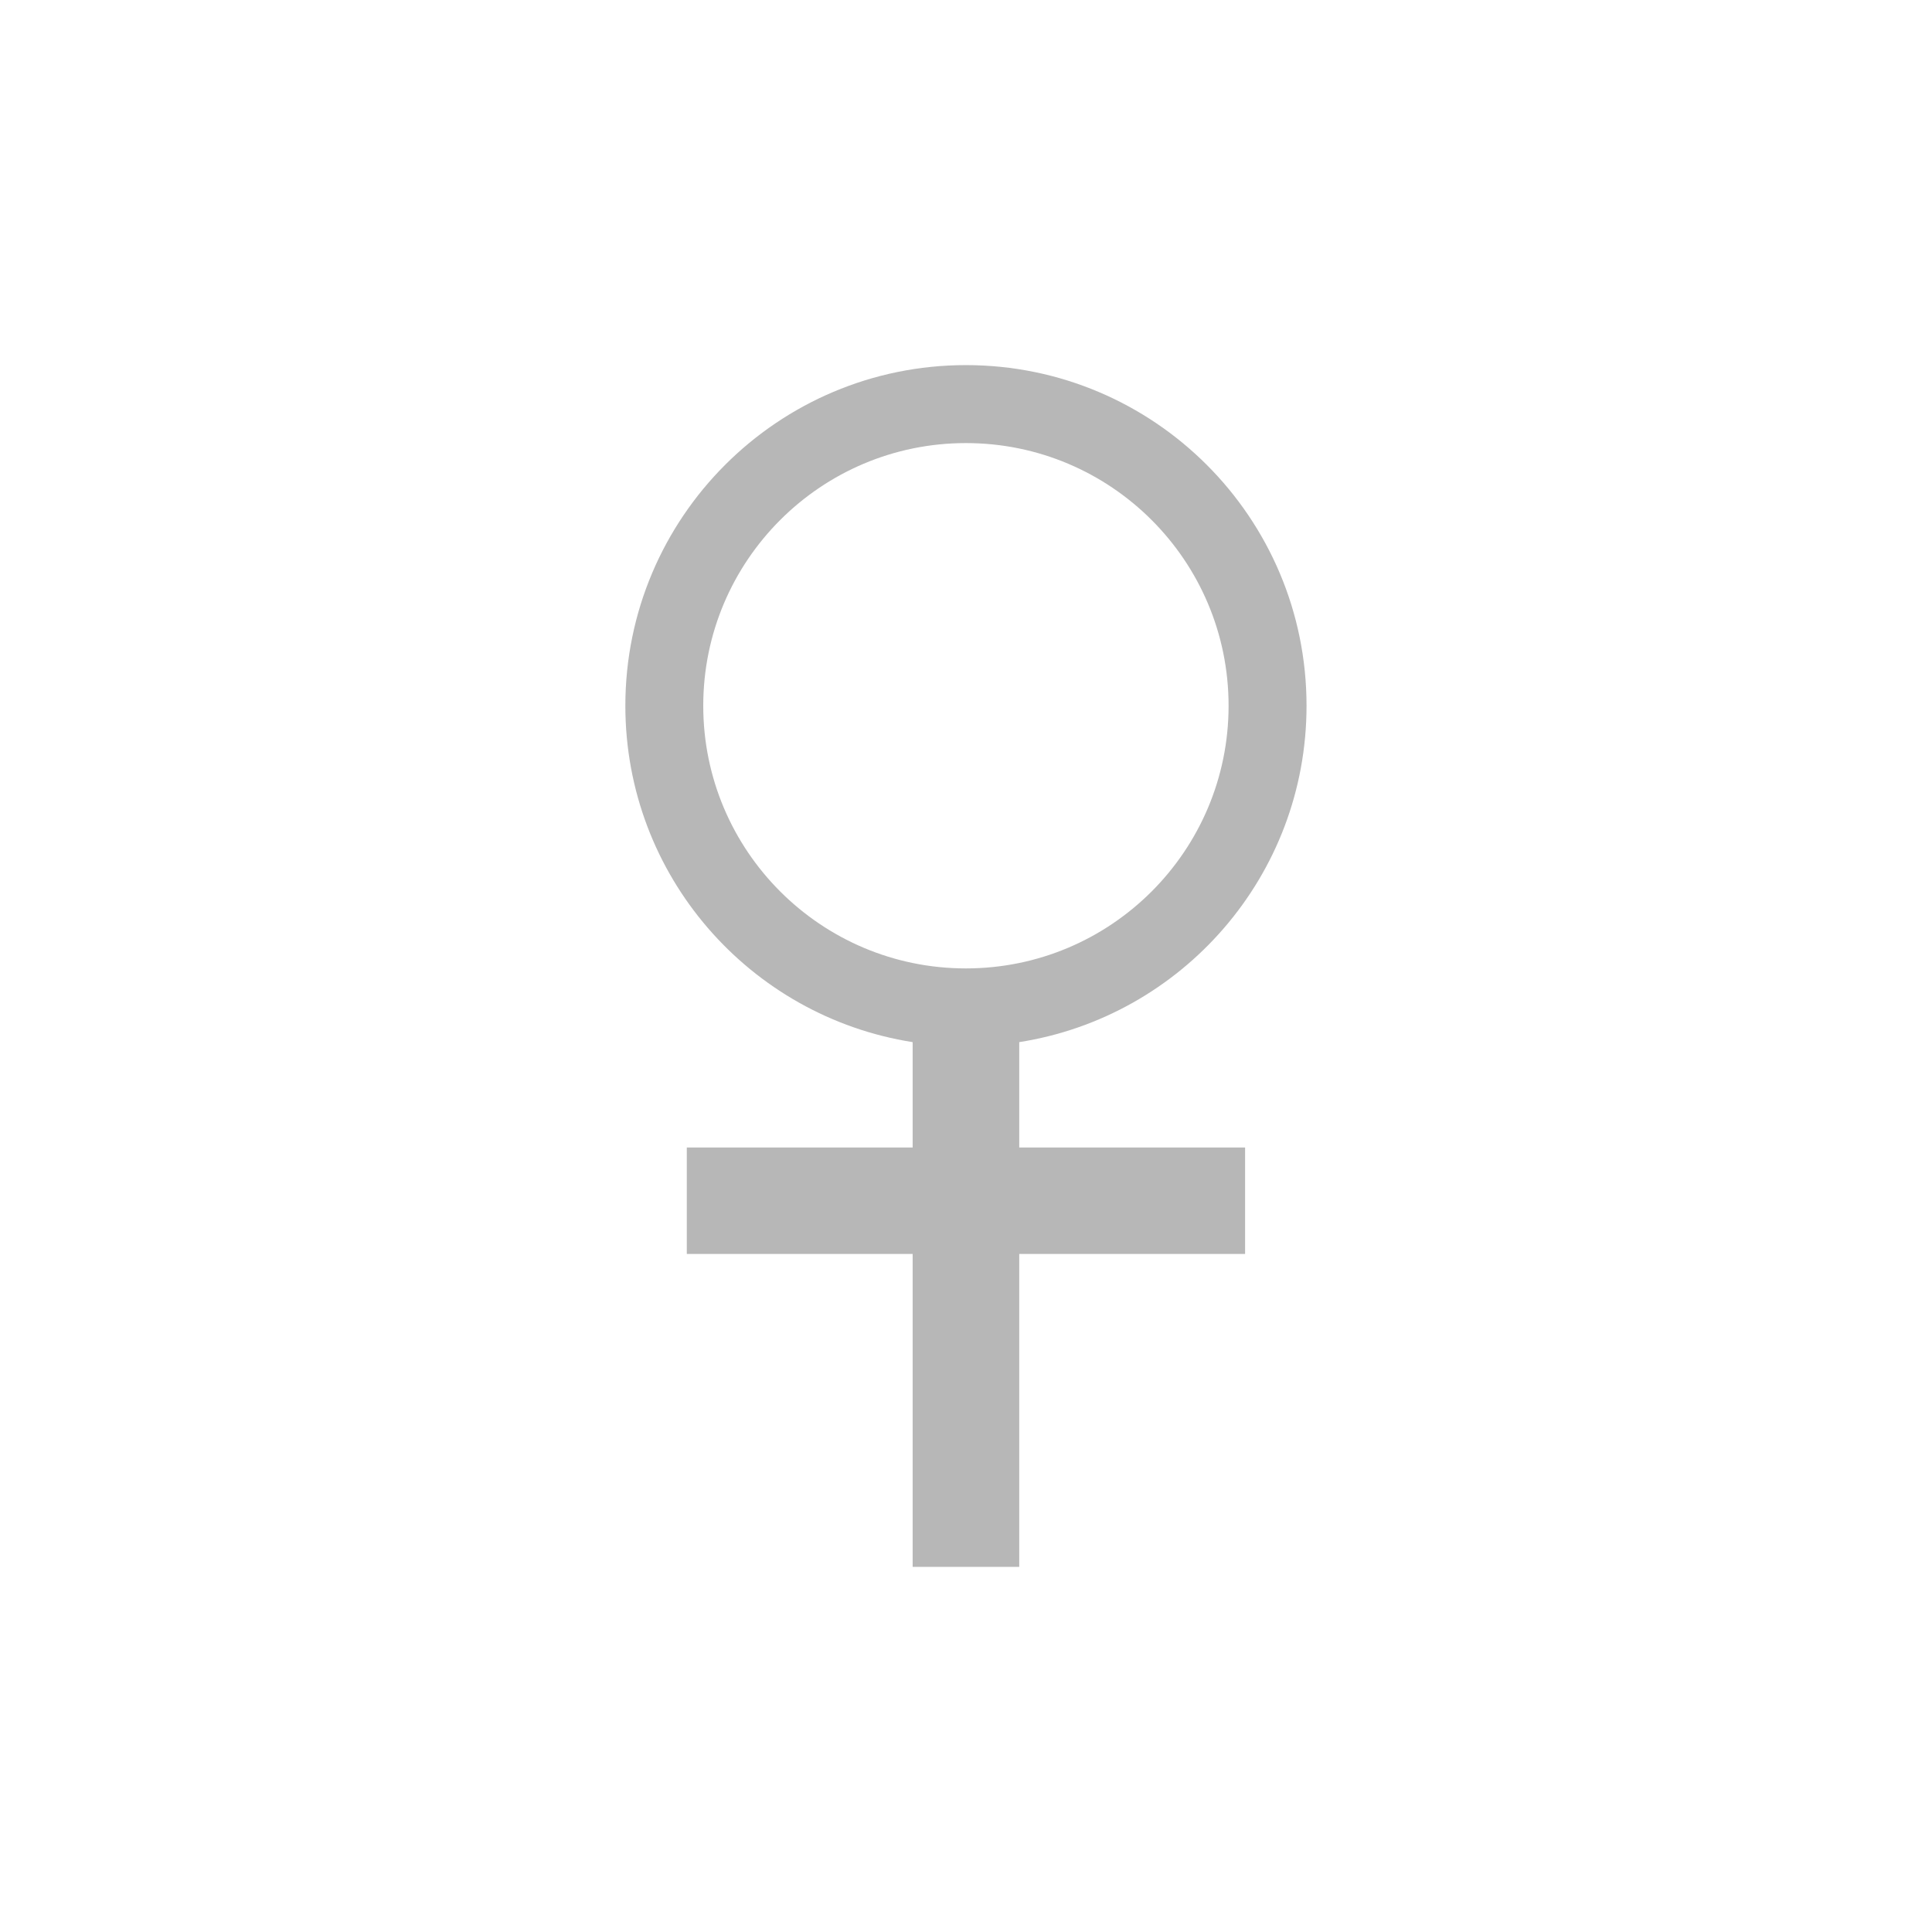<svg height="512" viewBox="0 0 135.47 135.47" width="512" xmlns="http://www.w3.org/2000/svg">
 <path d="m67.733 187.134c-13.192 0-23.884 10.692-23.884 23.884 0 11.922 8.729 21.794 20.145 23.588v7.388h-15.836v7.464h15.836v21.943h7.474v-21.943h15.836v-7.464h-15.836v-7.388c11.417-1.792 20.145-11.665 20.145-23.588 0-13.192-10.692-23.884-23.884-23.884m0 5.467c10.169 0 18.418 8.247 18.418 18.418 0 10.169-8.247 18.418-18.418 18.418-10.169 0-18.418-8.247-18.418-18.418 0-10.169 8.247-18.418 18.418-18.418" fill="#b7b7b7" transform="translate(0 -161.533)"/>
</svg>
